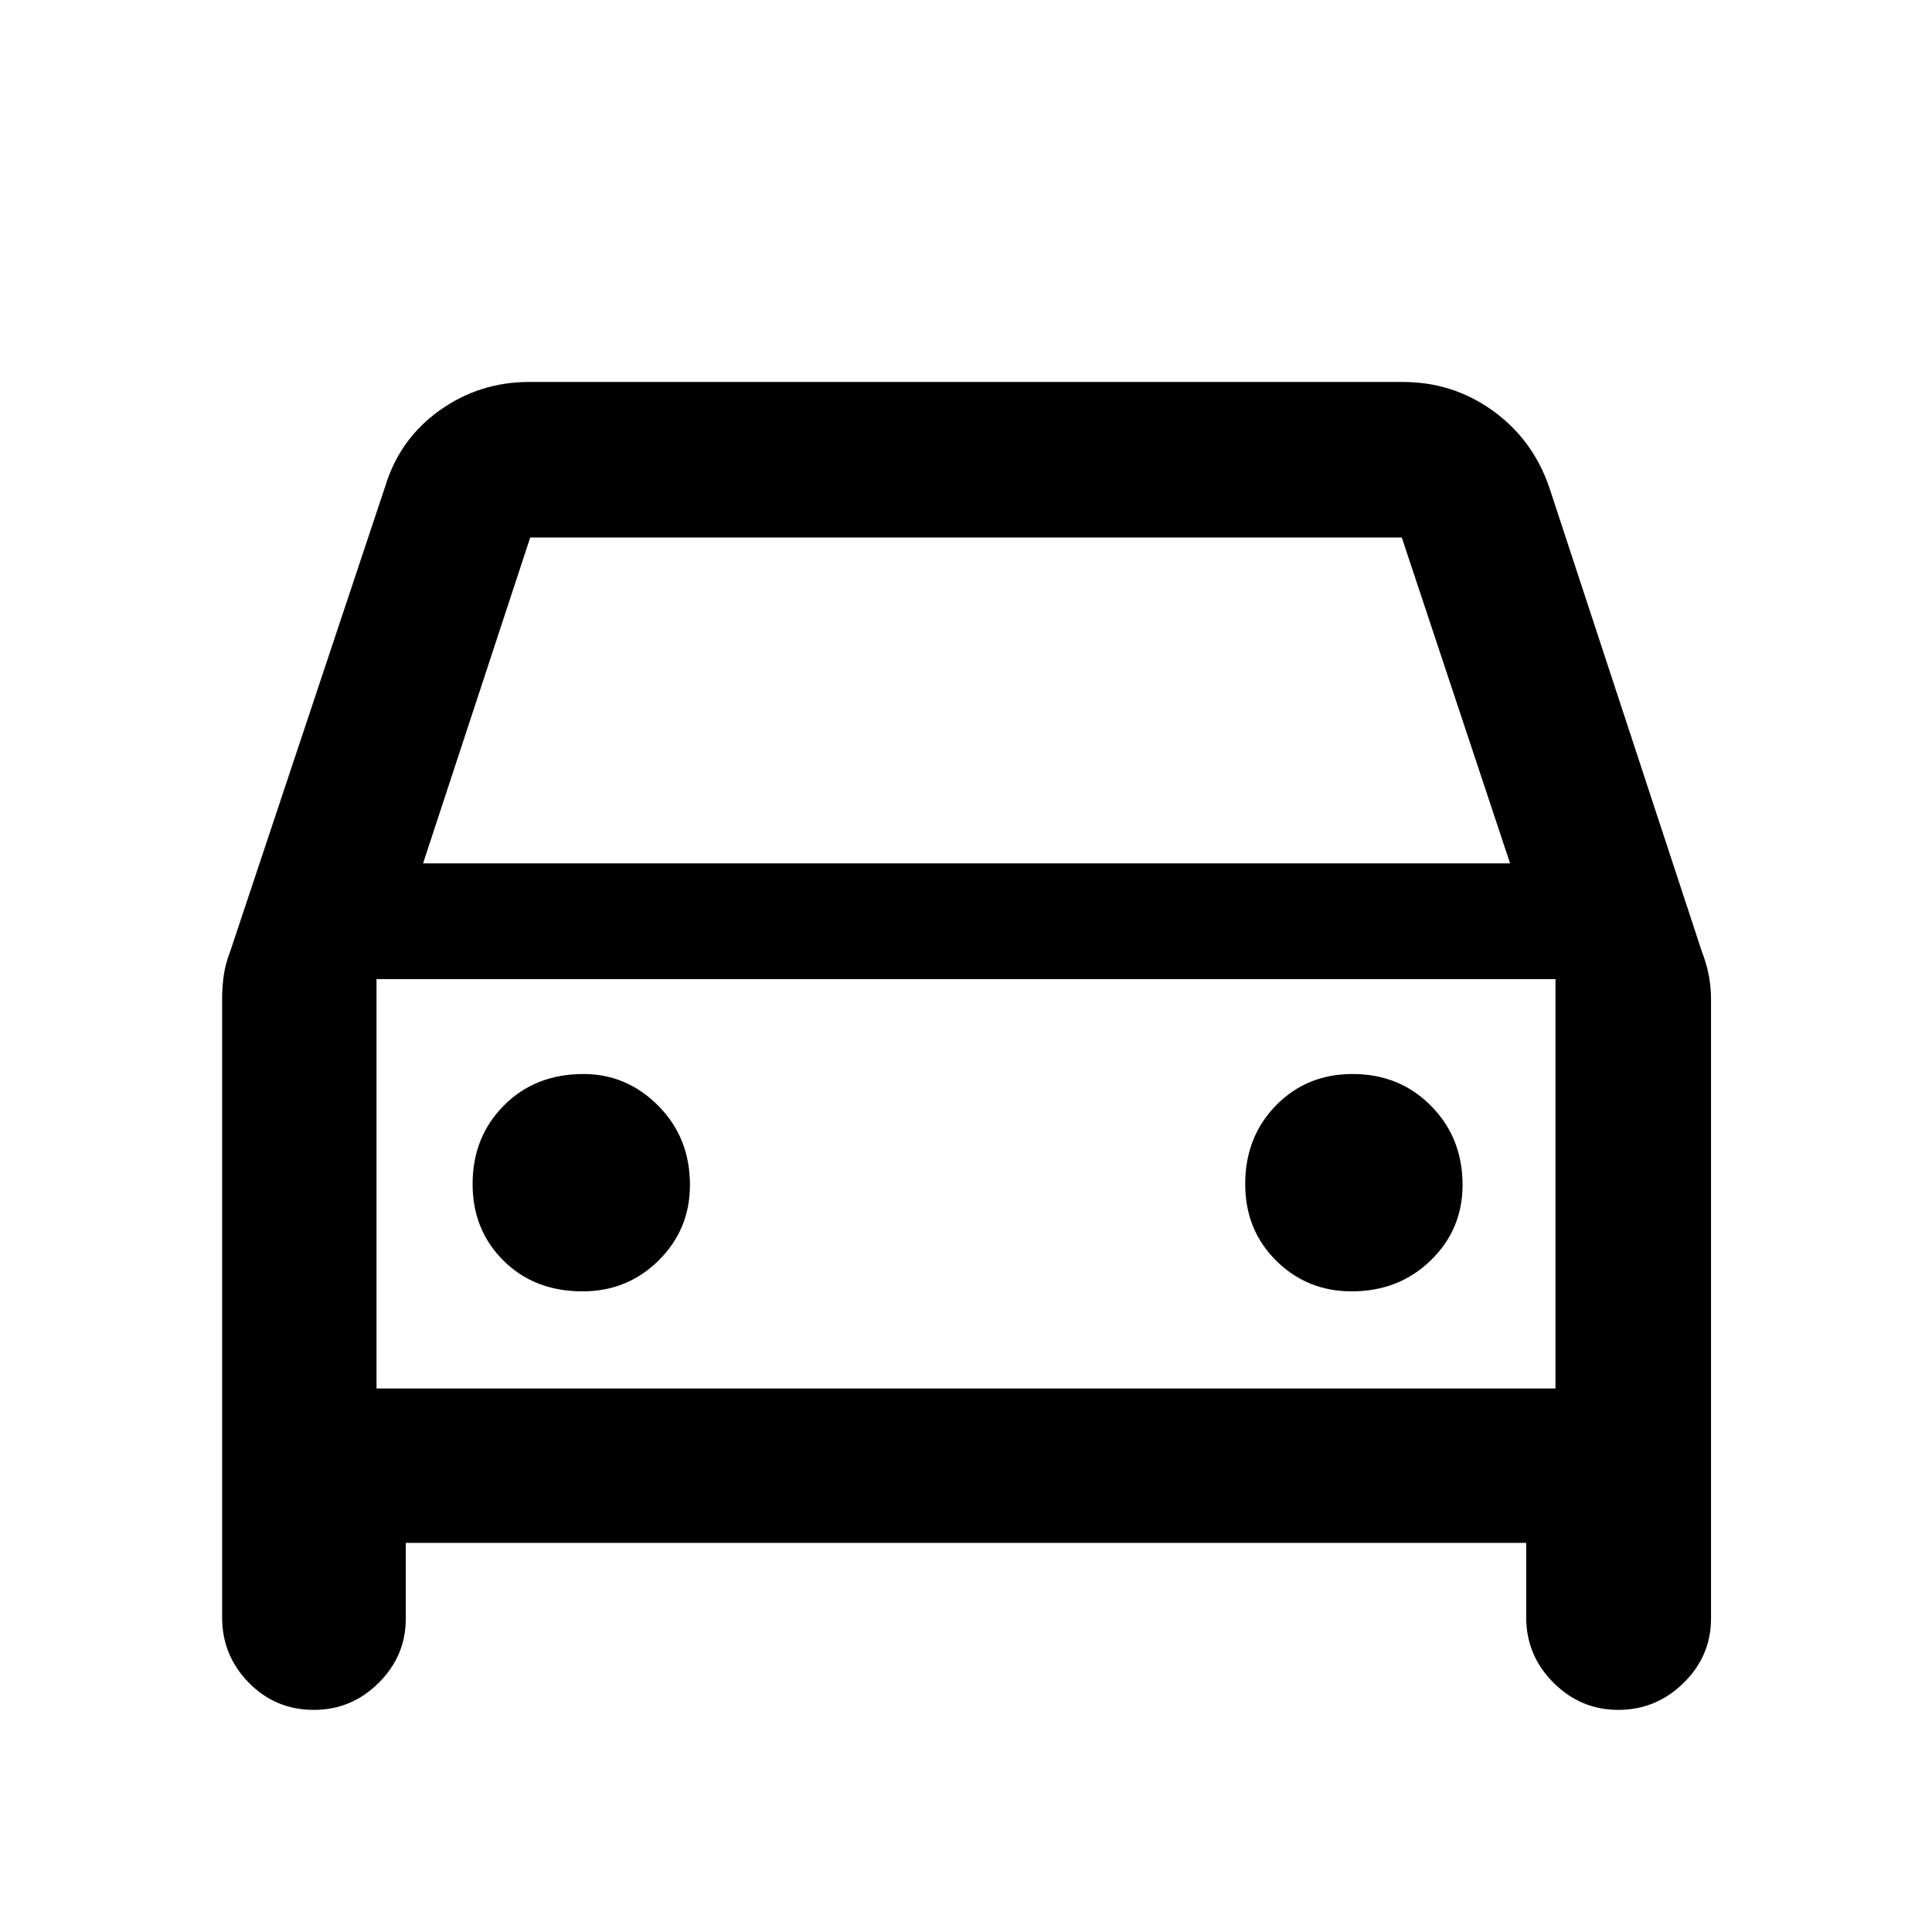 <svg xmlns="http://www.w3.org/2000/svg" height="48" viewBox="0 -960 960 960" width="48"><path d="M201.63-193.37v37.65q0 18.56-13.5 31.96-13.49 13.39-32.2 13.39-19.04 0-32.3-13.51-13.26-13.51-13.26-32.4v-307.15q0-5.89.78-11.71.78-5.82 3.34-12.43l76.88-230.63q7.19-23.65 27-37.82 19.8-14.18 44.52-14.18h434.22q24.72 0 44.52 14.18 19.81 14.17 28.07 37.82l75.81 230.63q2.56 6.61 3.62 12.43 1.07 5.82 1.07 11.71v307.71q0 18.56-13.63 31.96-13.62 13.39-32.51 13.39-18.6 0-32.15-13.51-13.54-13.51-13.54-32.4v-37.09H201.63ZM210.22-531h540.13l-53.81-161.91H263.46L210.22-531Zm-23.13 57.5v203.41-203.41Zm102.38 155.17q22.29 0 37.82-15.38 15.54-15.38 15.54-37.5 0-23.45-15.67-39.28-15.66-15.84-37.22-15.84-24.01 0-39.56 15.65t-15.55 39q0 22.85 15.36 38.1 15.37 15.25 39.28 15.25Zm382.15 0q23.45 0 39.29-15.38 15.83-15.38 15.83-37.5 0-23.45-15.65-39.28-15.65-15.84-39-15.84-22.85 0-38.1 15.65t-15.25 39q0 22.85 15.38 38.1t37.5 15.25Zm-484.53 48.24h585.82V-473.5H187.09v203.41Z"/></svg>